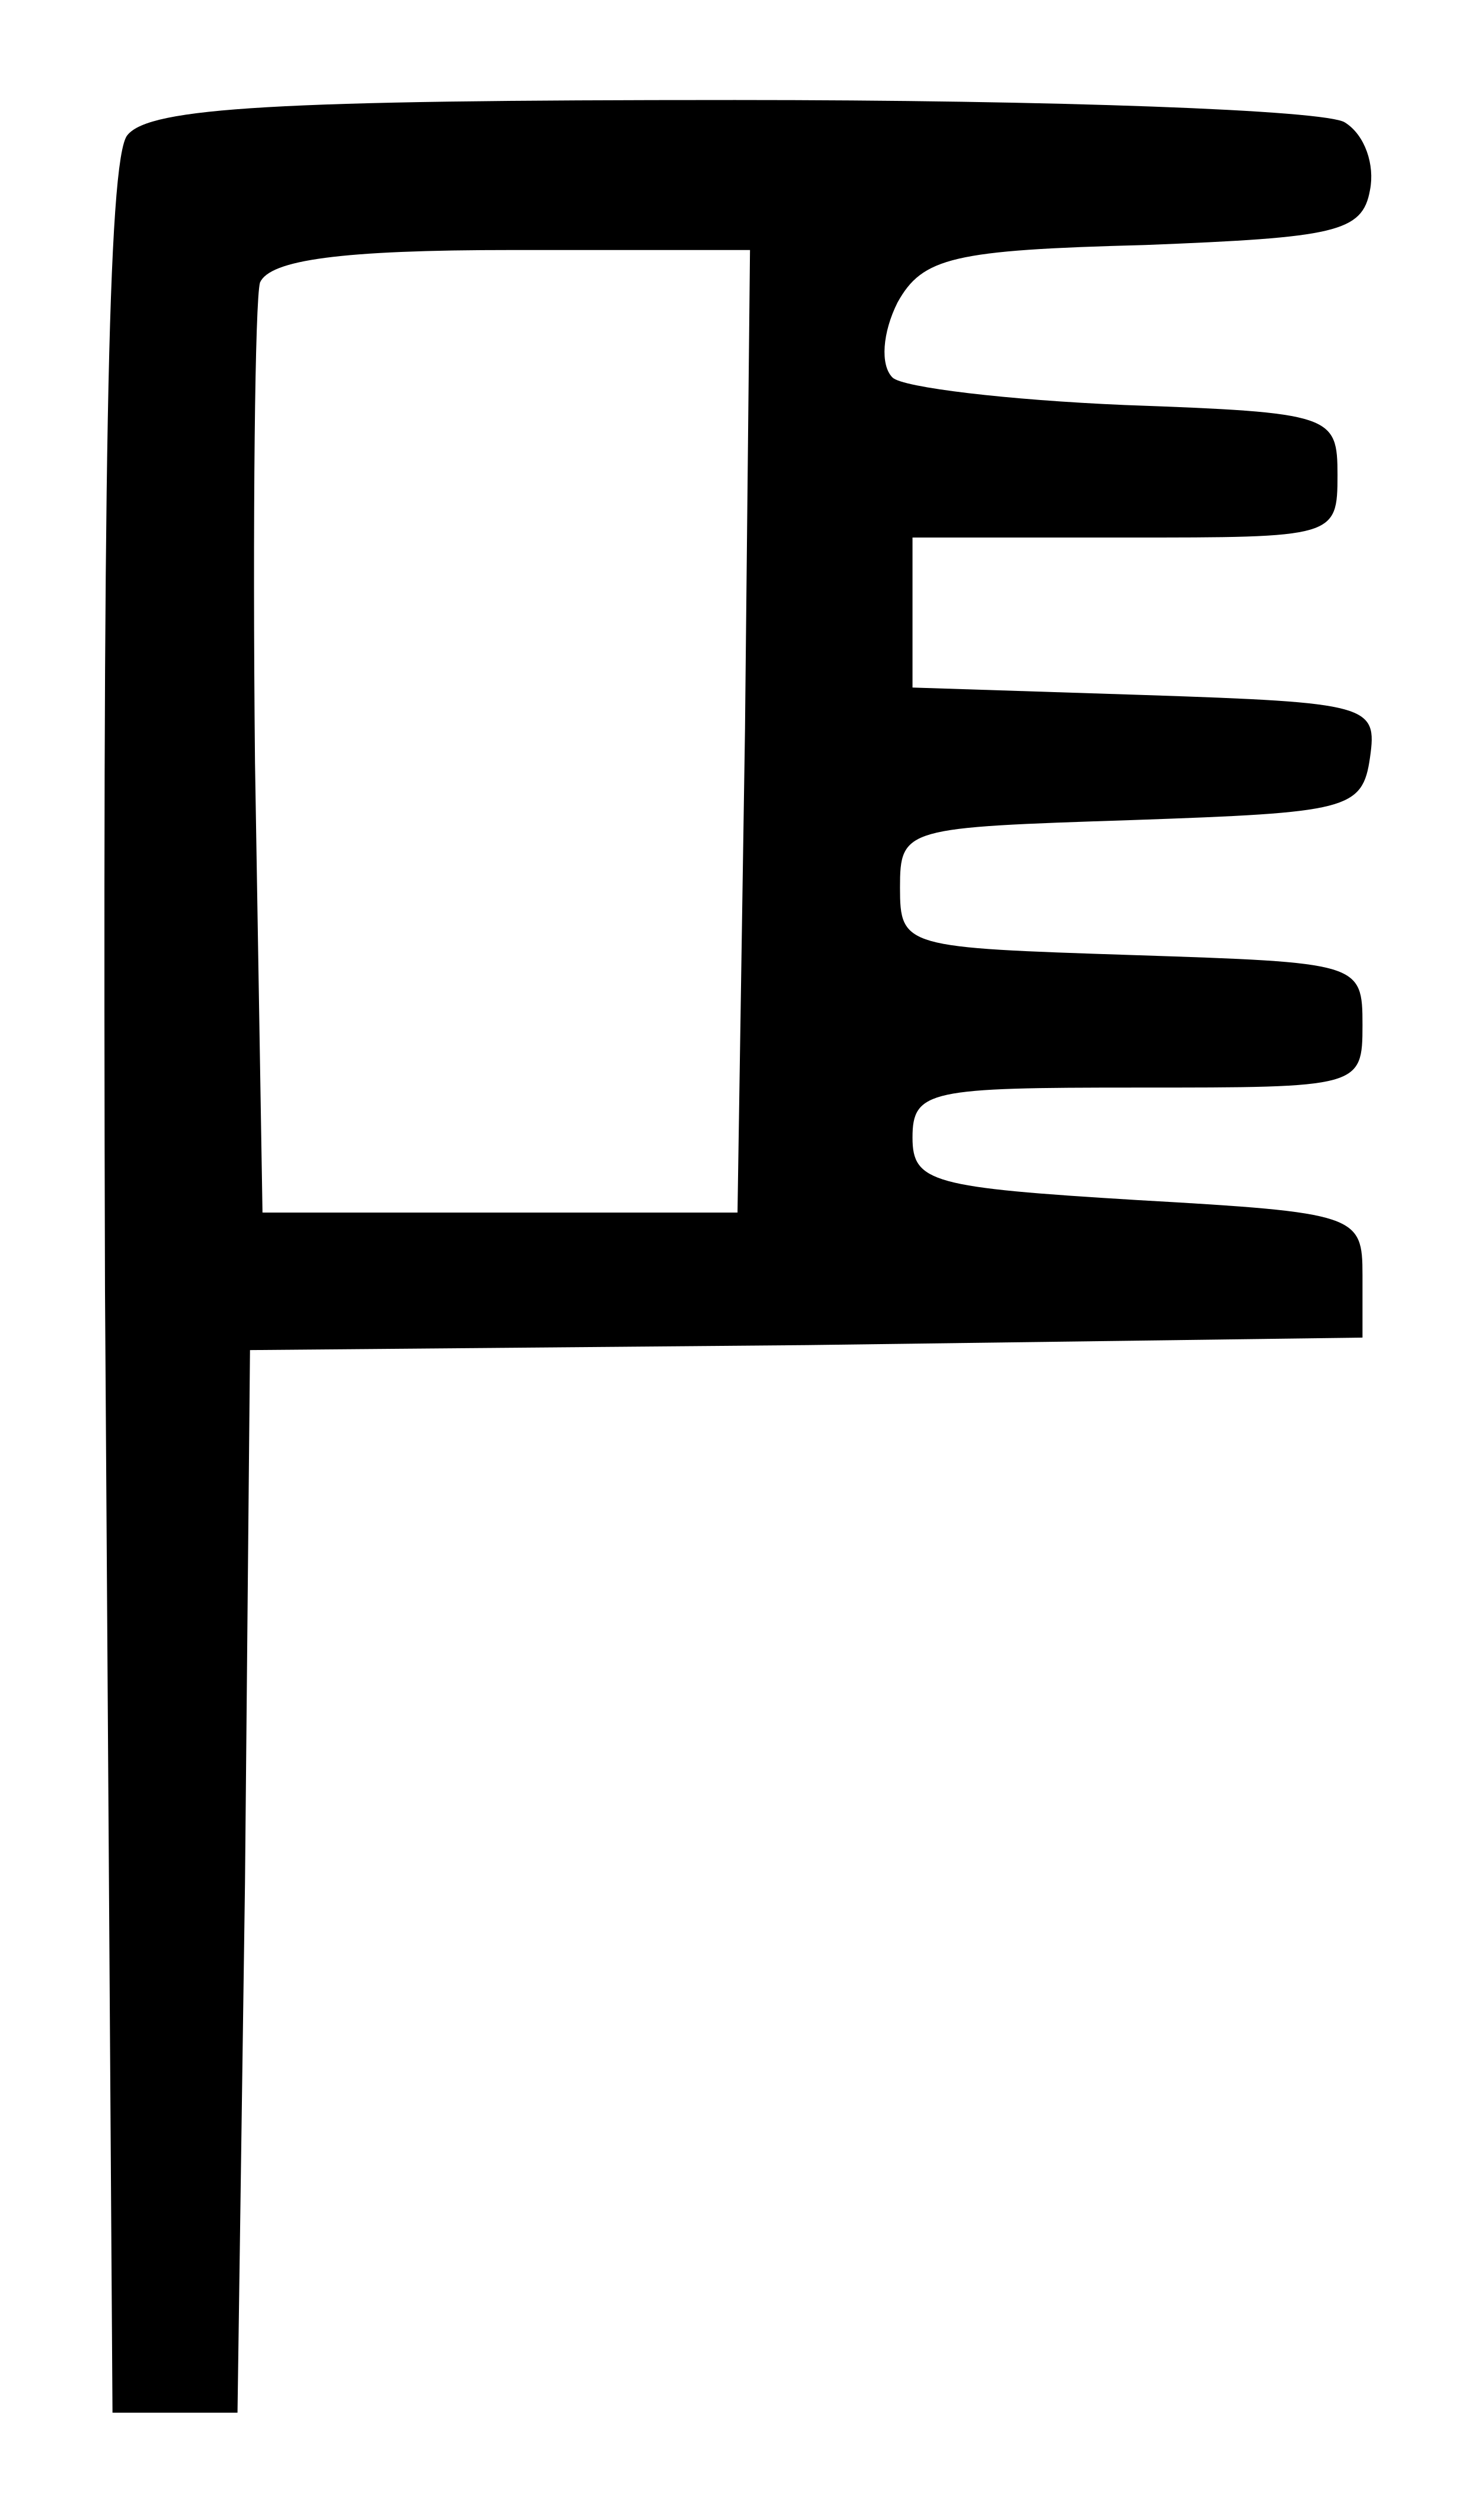 <?xml version="1.0" standalone="no"?>
<!DOCTYPE svg PUBLIC "-//W3C//DTD SVG 20010904//EN"
 "http://www.w3.org/TR/2001/REC-SVG-20010904/DTD/svg10.dtd">
<svg version="1.0" xmlns="http://www.w3.org/2000/svg"
 width="59pt" height="100pt" viewBox="0 0 59 100"
 preserveAspectRatio="xMidYMid meet">
<g transform="translate(0,100) scale(0.1,-0.1)"
fill="#000000" stroke="none">
<path d="M51 946 c-8 -9 -10 -139 -9 -462 l3 -449 25 0 25 0 3 212 2 213 223
2 222 3 0 25 c0 24 -2 25 -90 30 -82 5 -90 7 -90 25 0 19 7 20 90 20 89 0 90
0 90 25 0 25 -1 25 -92 28 -91 3 -93 3 -93 27 0 24 2 24 93 27 86 3 92 4 95
25 3 21 0 22 -90 25 l-93 3 0 30 0 30 85 0 c84 0 85 0 85 25 0 24 -2 25 -85
28 -47 2 -89 7 -93 11 -5 5 -4 18 2 30 10 18 22 21 99 23 76 3 87 5 90 22 2
10 -2 22 -10 27 -7 5 -117 9 -244 9 -184 0 -234 -3 -243 -14z m247 -238 l-3
-193 -95 0 -95 0 -3 180 c-1 98 0 185 2 192 4 9 32 13 101 13 l95 0 -2 -192z"/>
</g>
</svg>
